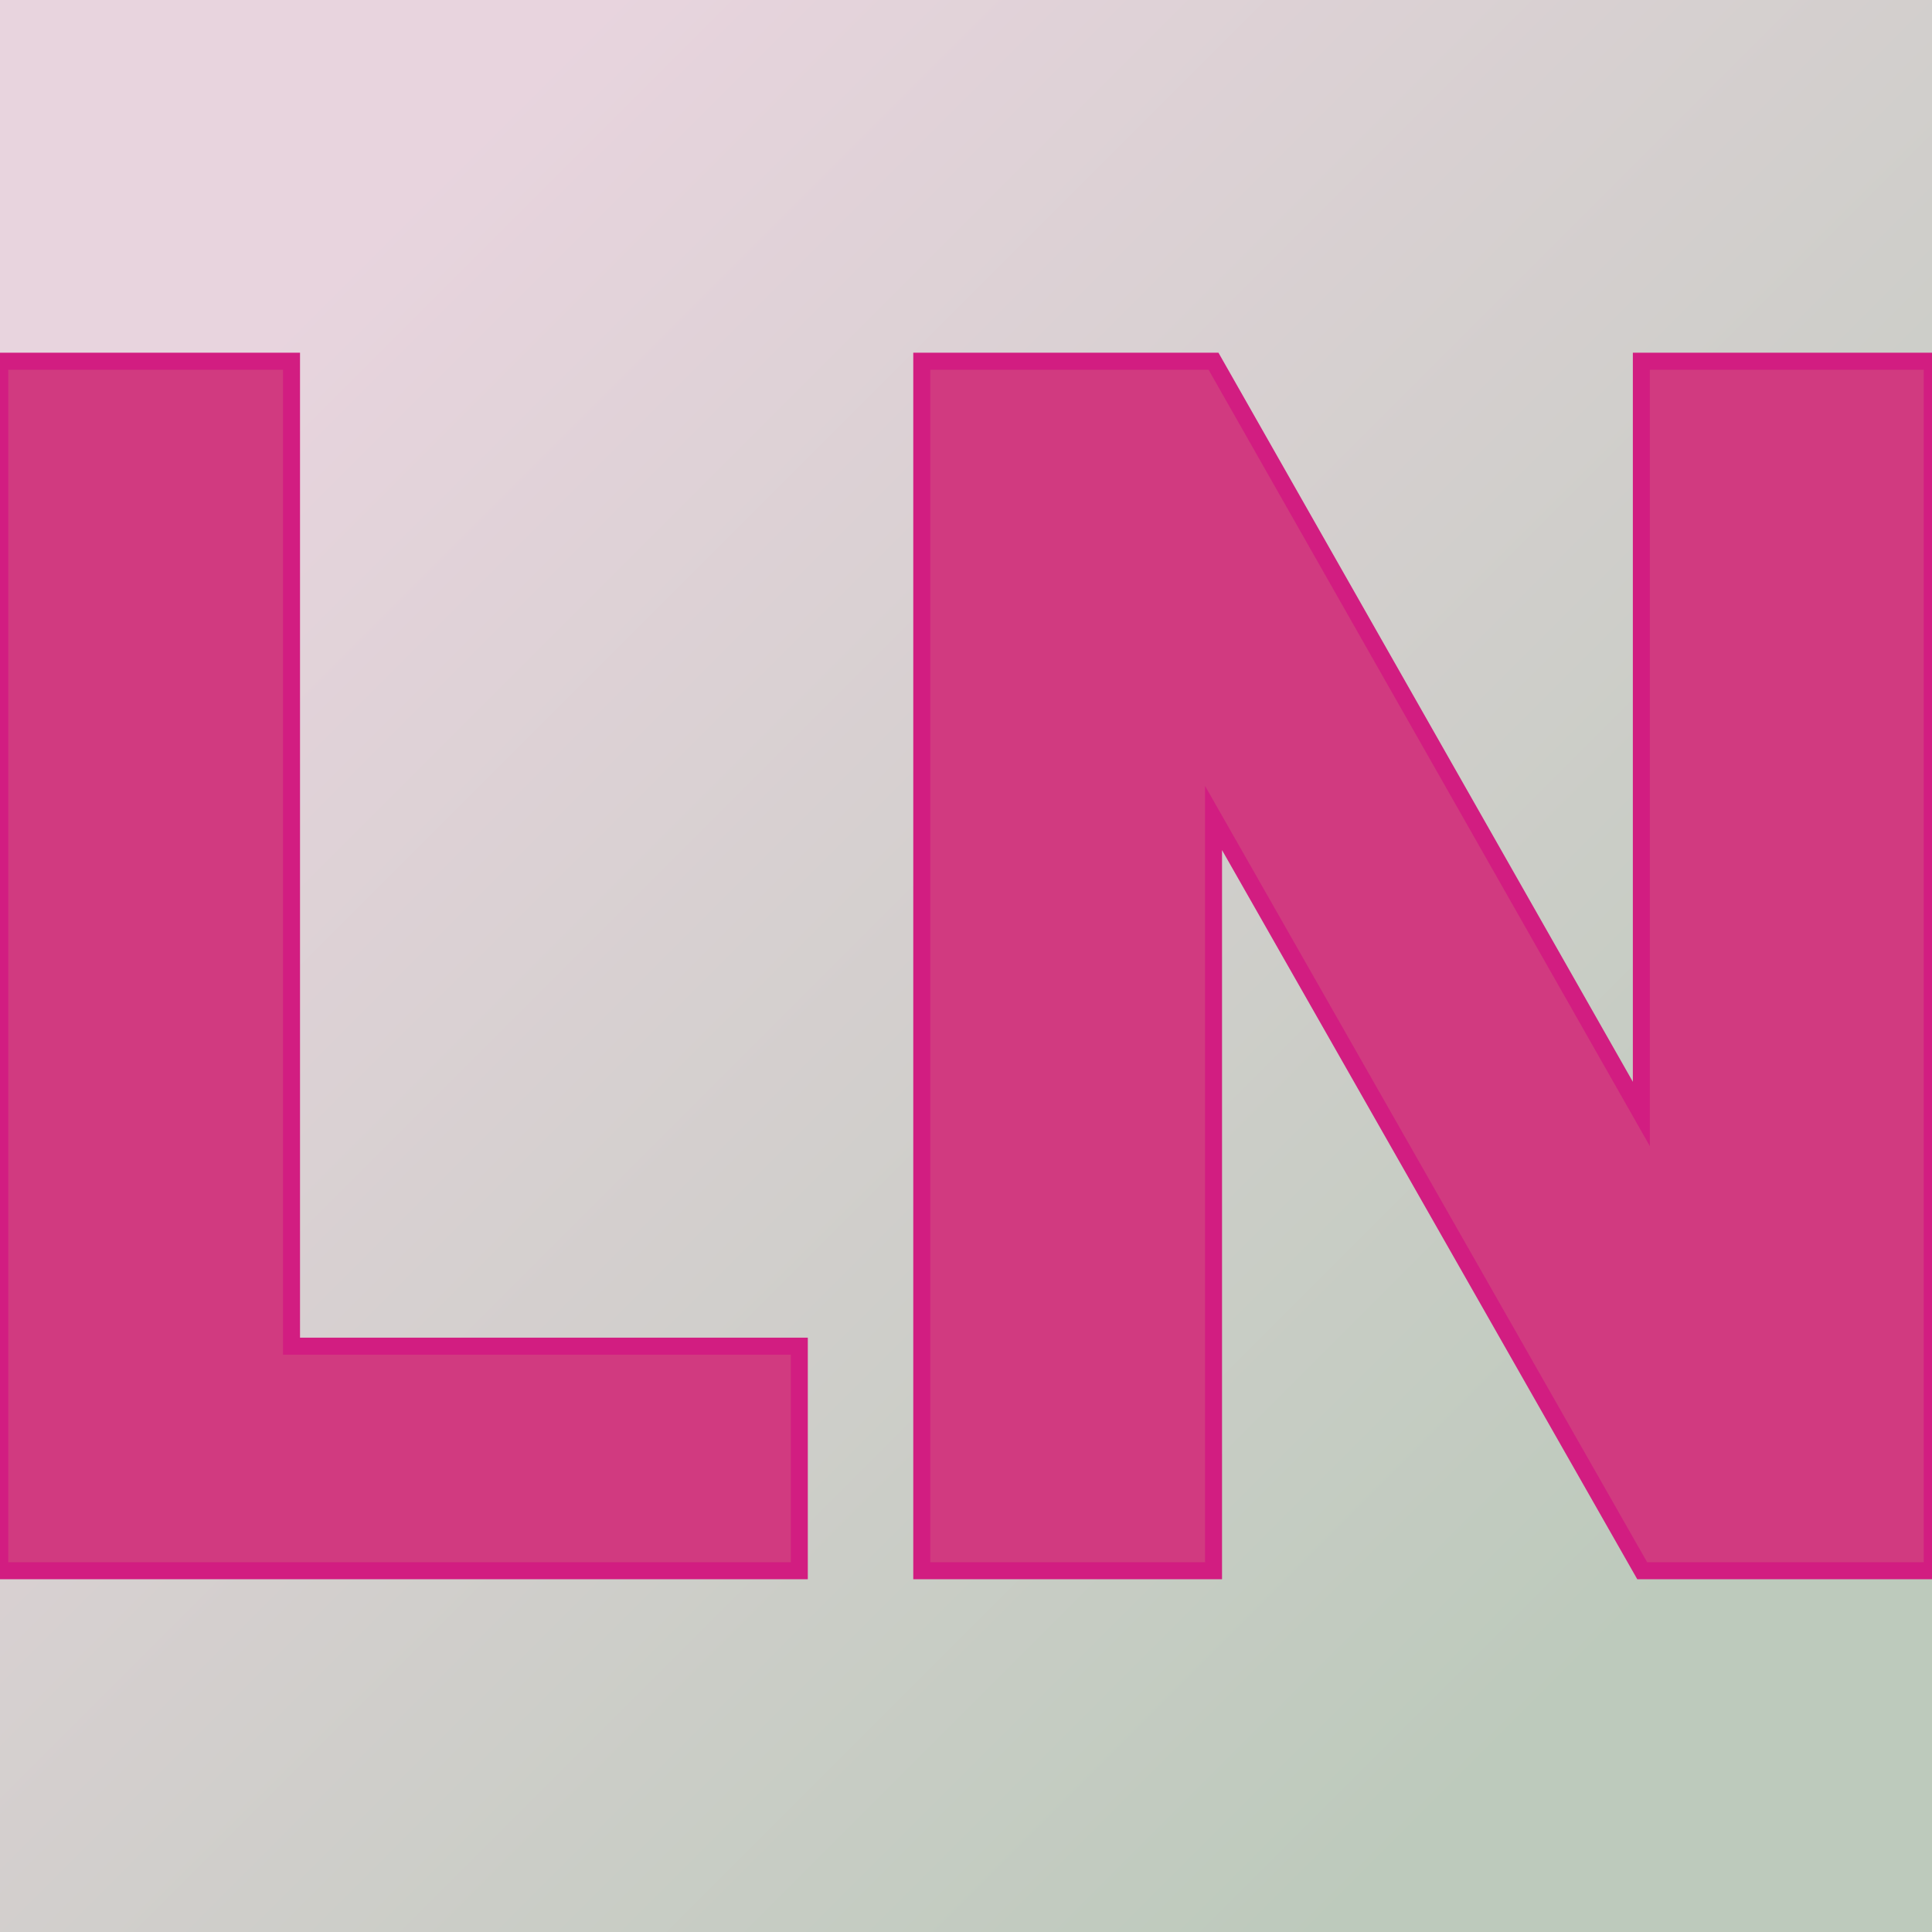 <svg xmlns="http://www.w3.org/2000/svg" version="1.1" xmlns:xlink="http://www.w3.org/1999/xlink" viewBox="0 0 200 200"><rect width="200" height="200" fill="url('#gradient')"></rect><defs><linearGradient id="gradient" gradientTransform="rotate(45 0.5 0.5)"><stop offset="0%" stop-color="#e8d4de"></stop><stop offset="100%" stop-color="#bdcabc"></stop></linearGradient></defs><g><g fill="#d13a80" transform="matrix(8.805,0,0,8.805,-9.445,162.602)" stroke="#d21d81" stroke-width="0.2"><path d="M4.50-14.22L4.50-2.64L10.47-2.64L10.47 0L1.07 0L1.07-14.22L4.50-14.22ZM23.79-14.22L23.79 0L20.38 0L15.34-8.85L15.34 0L11.91 0L11.91-14.22L15.34-14.22L20.37-5.37L20.37-14.22L23.79-14.22Z"></path></g></g></svg>